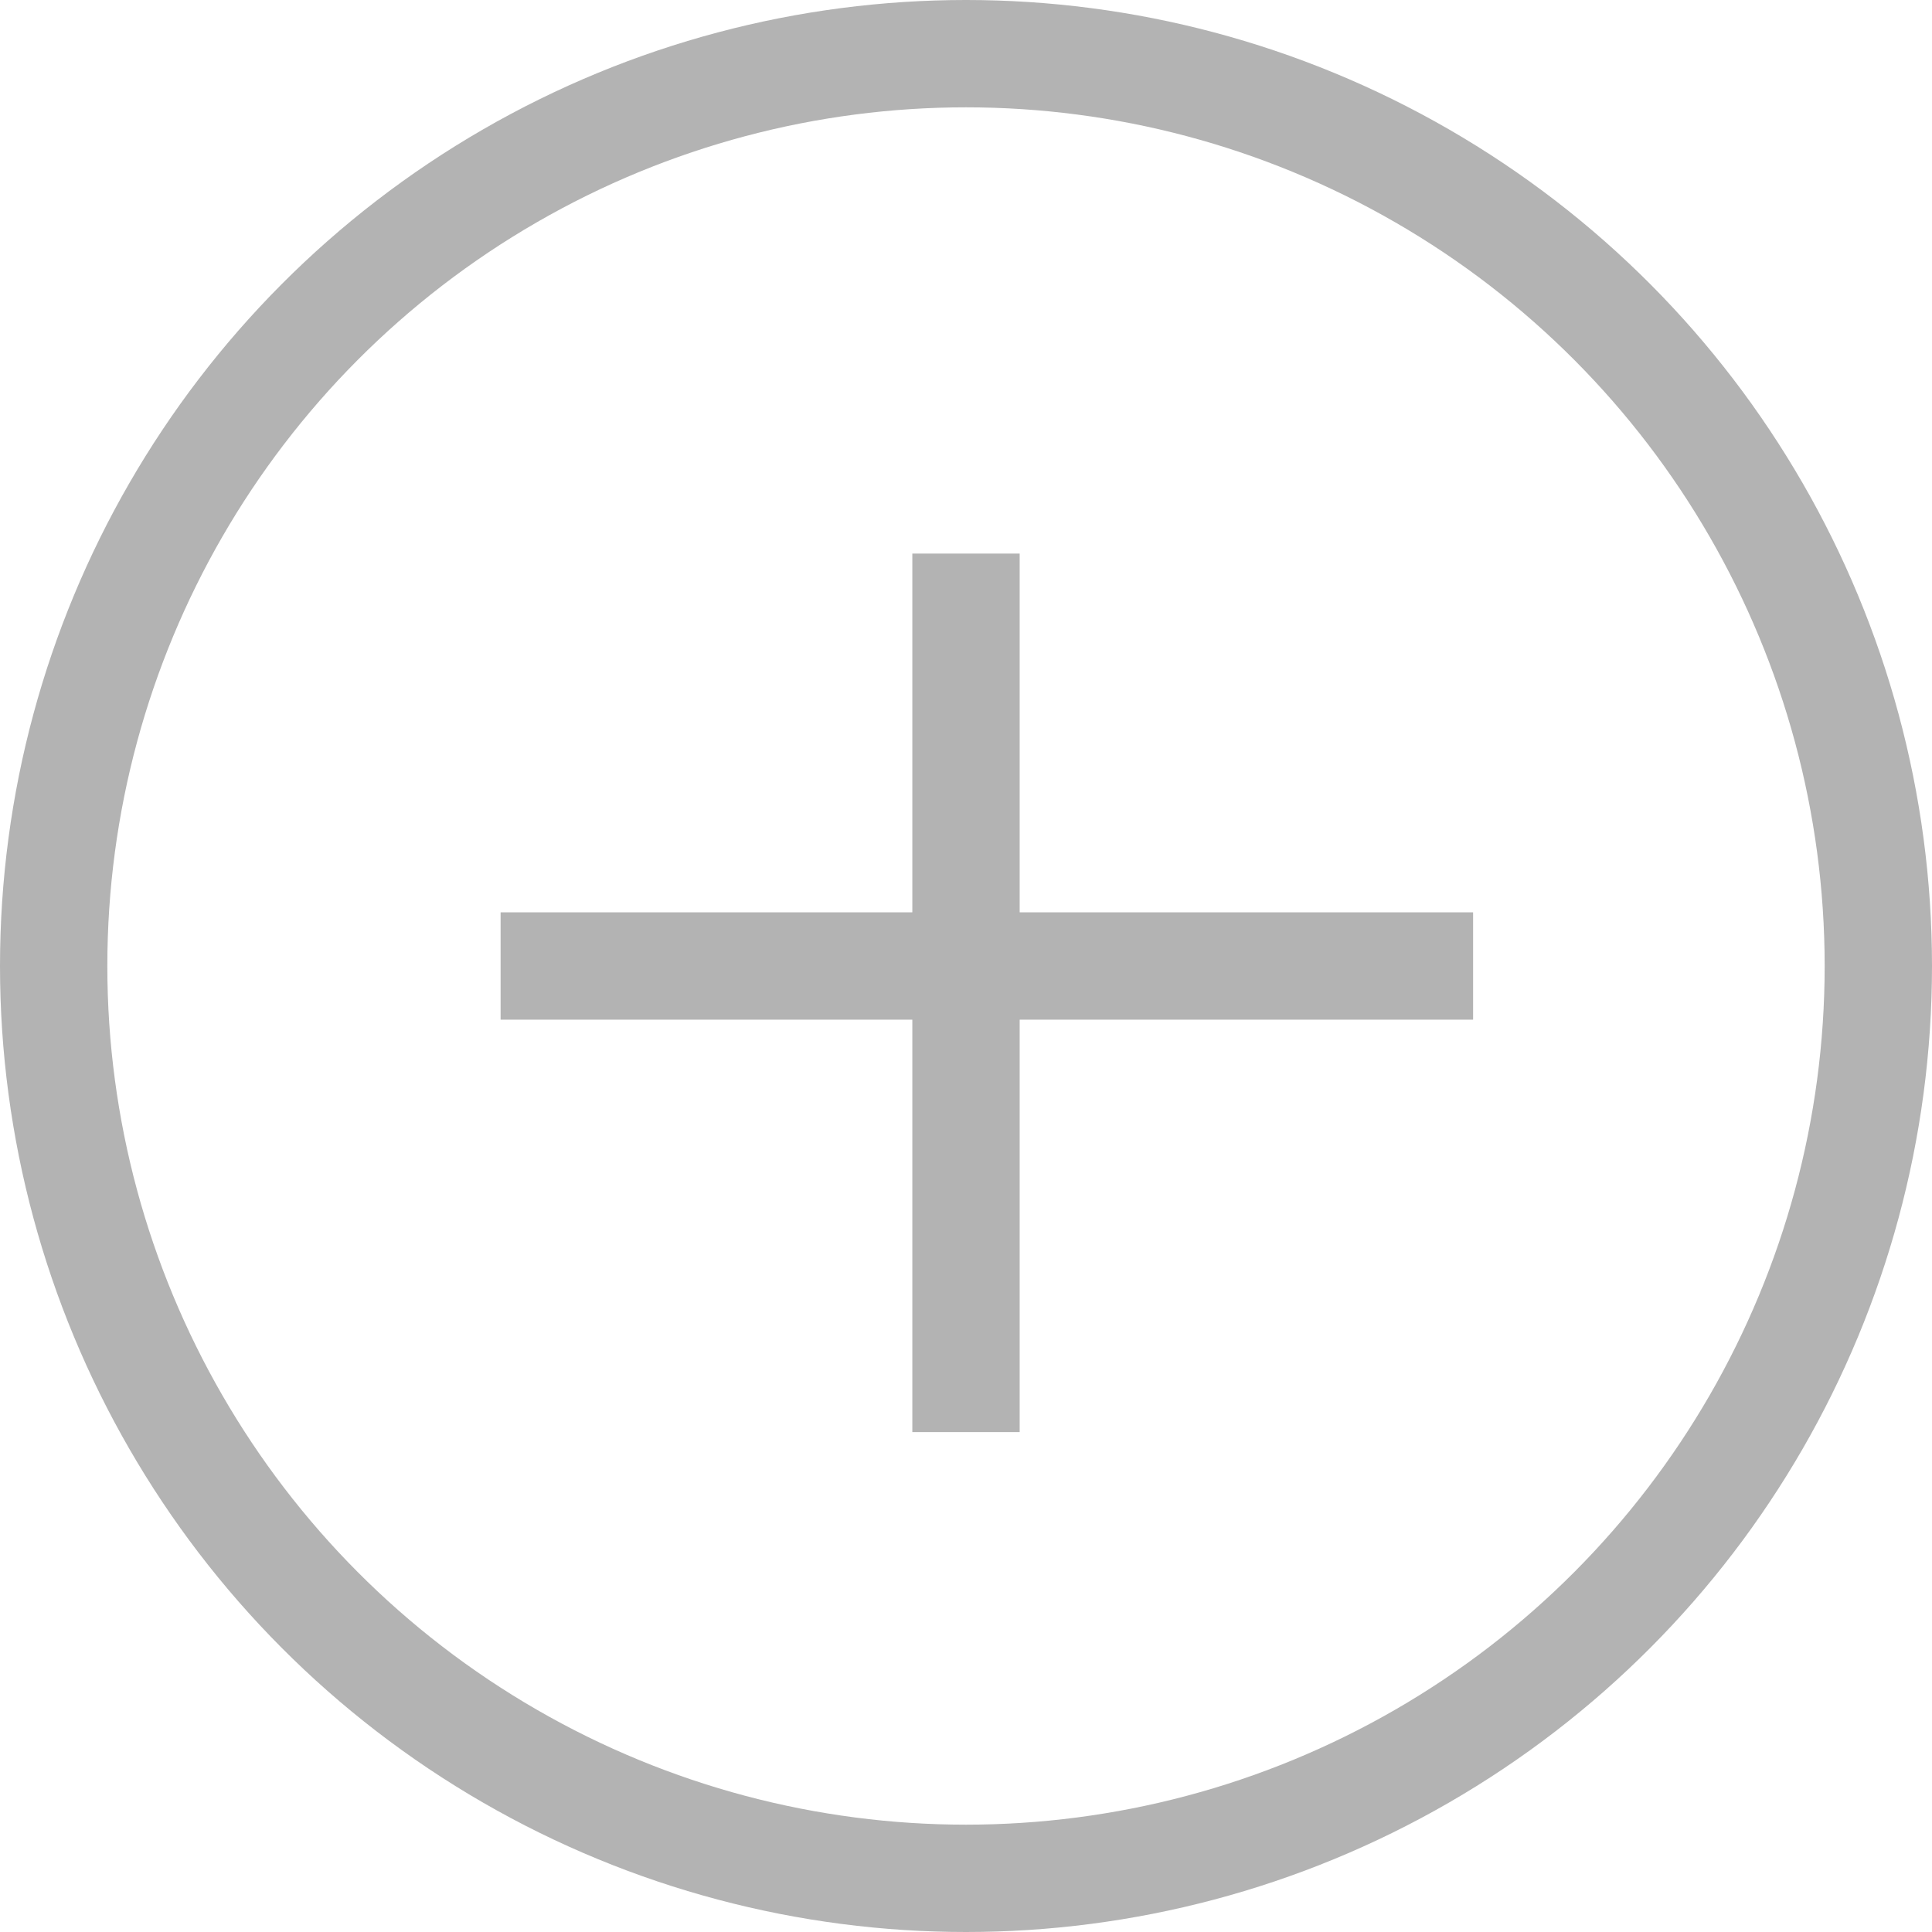 <?xml version="1.0" encoding="UTF-8" standalone="no"?>
<svg width="36px" height="36px" viewBox="0 0 36 36" version="1.1" xmlns="http://www.w3.org/2000/svg" xmlns:xlink="http://www.w3.org/1999/xlink" xmlns:sketch="http://www.bohemiancoding.com/sketch/ns">
    <title>Untitled</title>
    <description>Created with Sketch (http://www.bohemiancoding.com/sketch)</description>
    <defs></defs>
    <g id="Page-1" stroke="none" stroke-width="1" fill="none" fill-rule="evenodd" sketch:type="MSPage">
        <circle id="Oval-1" stroke-opacity="0.3" stroke="#000000" stroke-width="2" sketch:type="MSShapeGroup" cx="18" cy="18" r="17"></circle>
        <path d="M9.328,19 L9.328,17 L17,17 L17,10.315 L19,10.315 L19,17 L27.449,17 L27.449,19 L19,19 L19,26.685 L17,26.685 L17,19 L9.328,19 Z" id="Line-copy" fill-opacity="0.298" fill="#000000" sketch:type="MSShapeGroup"></path>
    </g>
</svg>